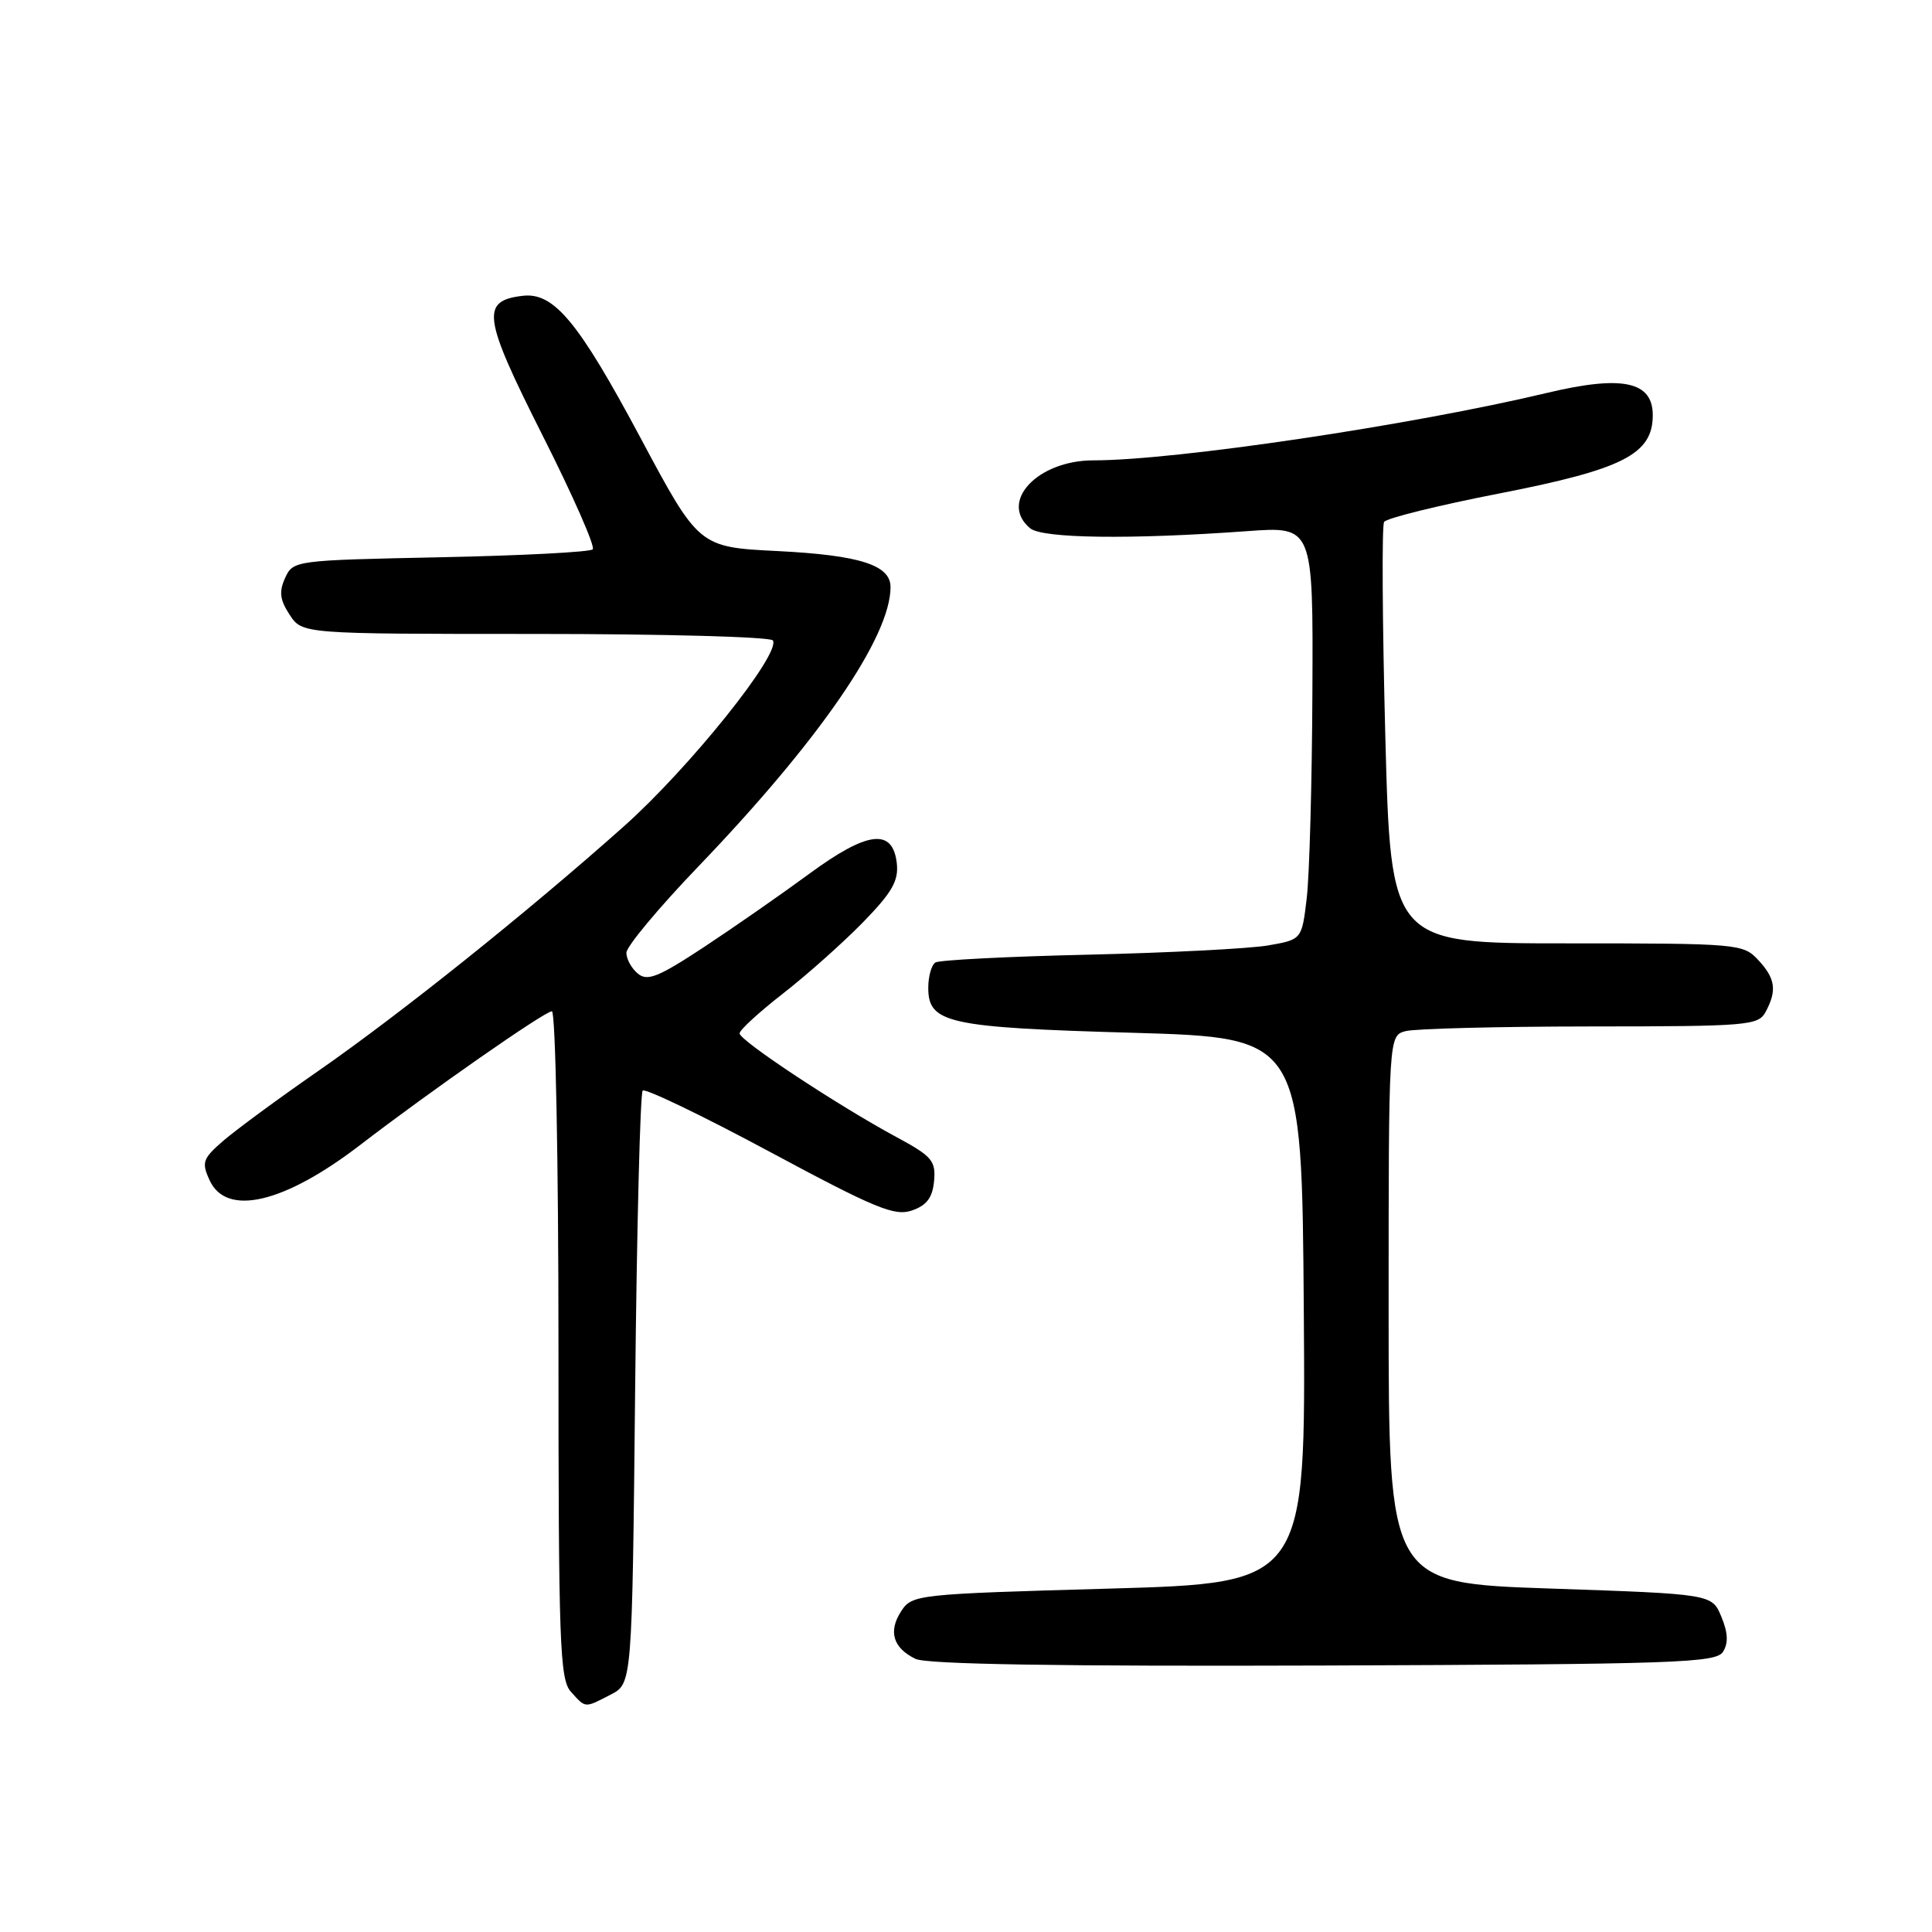 <?xml version="1.0" encoding="UTF-8" standalone="no"?>
<!DOCTYPE svg PUBLIC "-//W3C//DTD SVG 1.1//EN" "http://www.w3.org/Graphics/SVG/1.1/DTD/svg11.dtd" >
<svg xmlns="http://www.w3.org/2000/svg" xmlns:xlink="http://www.w3.org/1999/xlink" version="1.1" viewBox="0 0 256 256">
 <g >
 <path fill="currentColor"
d=" M 80.93 224.54 C 83.76 223.07 83.76 223.07 84.16 184.09 C 84.38 162.65 84.83 144.84 85.16 144.51 C 85.49 144.18 93.06 147.82 101.98 152.61 C 116.04 160.16 118.55 161.19 120.85 160.39 C 122.81 159.71 123.57 158.68 123.77 156.48 C 124.01 153.81 123.49 153.20 118.77 150.66 C 111.04 146.49 98.00 137.88 98.00 136.93 C 98.00 136.48 100.59 134.11 103.75 131.65 C 106.91 129.19 111.67 124.95 114.33 122.23 C 118.22 118.24 119.09 116.71 118.83 114.38 C 118.29 109.70 114.97 110.10 107.22 115.79 C 103.52 118.51 97.24 122.88 93.27 125.50 C 87.24 129.47 85.78 130.06 84.52 129.01 C 83.68 128.32 83.00 127.08 83.00 126.25 C 83.00 125.42 87.28 120.29 92.50 114.85 C 108.56 98.12 118.00 84.40 118.00 77.79 C 118.00 74.87 113.92 73.57 103.06 73.02 C 92.61 72.50 92.61 72.50 84.86 58.00 C 76.63 42.60 73.38 38.69 69.23 39.20 C 63.68 39.86 63.99 42.01 71.84 57.59 C 75.88 65.59 78.90 72.44 78.54 72.79 C 78.19 73.15 69.11 73.62 58.37 73.84 C 39.05 74.24 38.84 74.26 37.78 76.58 C 36.95 78.40 37.08 79.48 38.38 81.46 C 40.05 84.00 40.05 84.00 70.96 84.00 C 87.97 84.00 102.12 84.39 102.41 84.86 C 103.50 86.61 91.35 101.76 82.66 109.50 C 69.90 120.87 52.95 134.43 42.04 142.00 C 36.89 145.57 31.30 149.69 29.62 151.13 C 26.86 153.52 26.68 154.01 27.77 156.38 C 29.99 161.26 37.65 159.46 47.77 151.68 C 56.96 144.62 72.18 134.00 73.13 134.00 C 73.61 134.00 74.00 153.77 74.00 178.17 C 74.00 217.87 74.17 222.53 75.65 224.17 C 77.64 226.37 77.42 226.35 80.93 224.54 Z  M 228.31 218.87 C 229.03 217.72 228.97 216.34 228.09 214.23 C 226.85 211.22 226.85 211.22 205.42 210.49 C 184.00 209.76 184.00 209.76 184.00 173.49 C 184.00 137.23 184.00 137.23 186.25 136.63 C 187.49 136.30 198.50 136.02 210.71 136.01 C 231.65 136.00 232.99 135.89 233.96 134.07 C 235.48 131.24 235.25 129.64 232.96 127.19 C 230.98 125.06 230.30 125.00 207.61 125.00 C 184.29 125.00 184.29 125.00 183.56 97.53 C 183.17 82.43 183.09 69.66 183.40 69.16 C 183.71 68.66 190.60 66.96 198.70 65.38 C 215.08 62.18 219.00 60.18 219.00 55.01 C 219.00 50.53 214.97 49.68 204.99 52.06 C 187.06 56.34 155.76 61.00 144.89 61.00 C 137.45 61.00 132.31 66.52 136.50 70.00 C 138.12 71.35 149.79 71.50 165.25 70.38 C 174.00 69.74 174.00 69.74 173.90 91.62 C 173.85 103.65 173.51 115.97 173.15 119.00 C 172.50 124.50 172.50 124.50 168.00 125.28 C 165.53 125.70 154.81 126.25 144.20 126.50 C 133.58 126.74 124.47 127.21 123.95 127.53 C 123.43 127.85 123.00 129.37 123.00 130.89 C 123.00 135.58 125.57 136.15 150.13 136.85 C 172.50 137.50 172.50 137.50 172.76 173.63 C 173.02 209.76 173.02 209.76 146.96 210.50 C 121.45 211.22 120.86 211.29 119.42 213.48 C 117.67 216.16 118.32 218.36 121.31 219.81 C 122.79 220.53 140.39 220.81 175.39 220.69 C 222.16 220.52 227.38 220.34 228.31 218.87 Z "/>
</g>
</svg>